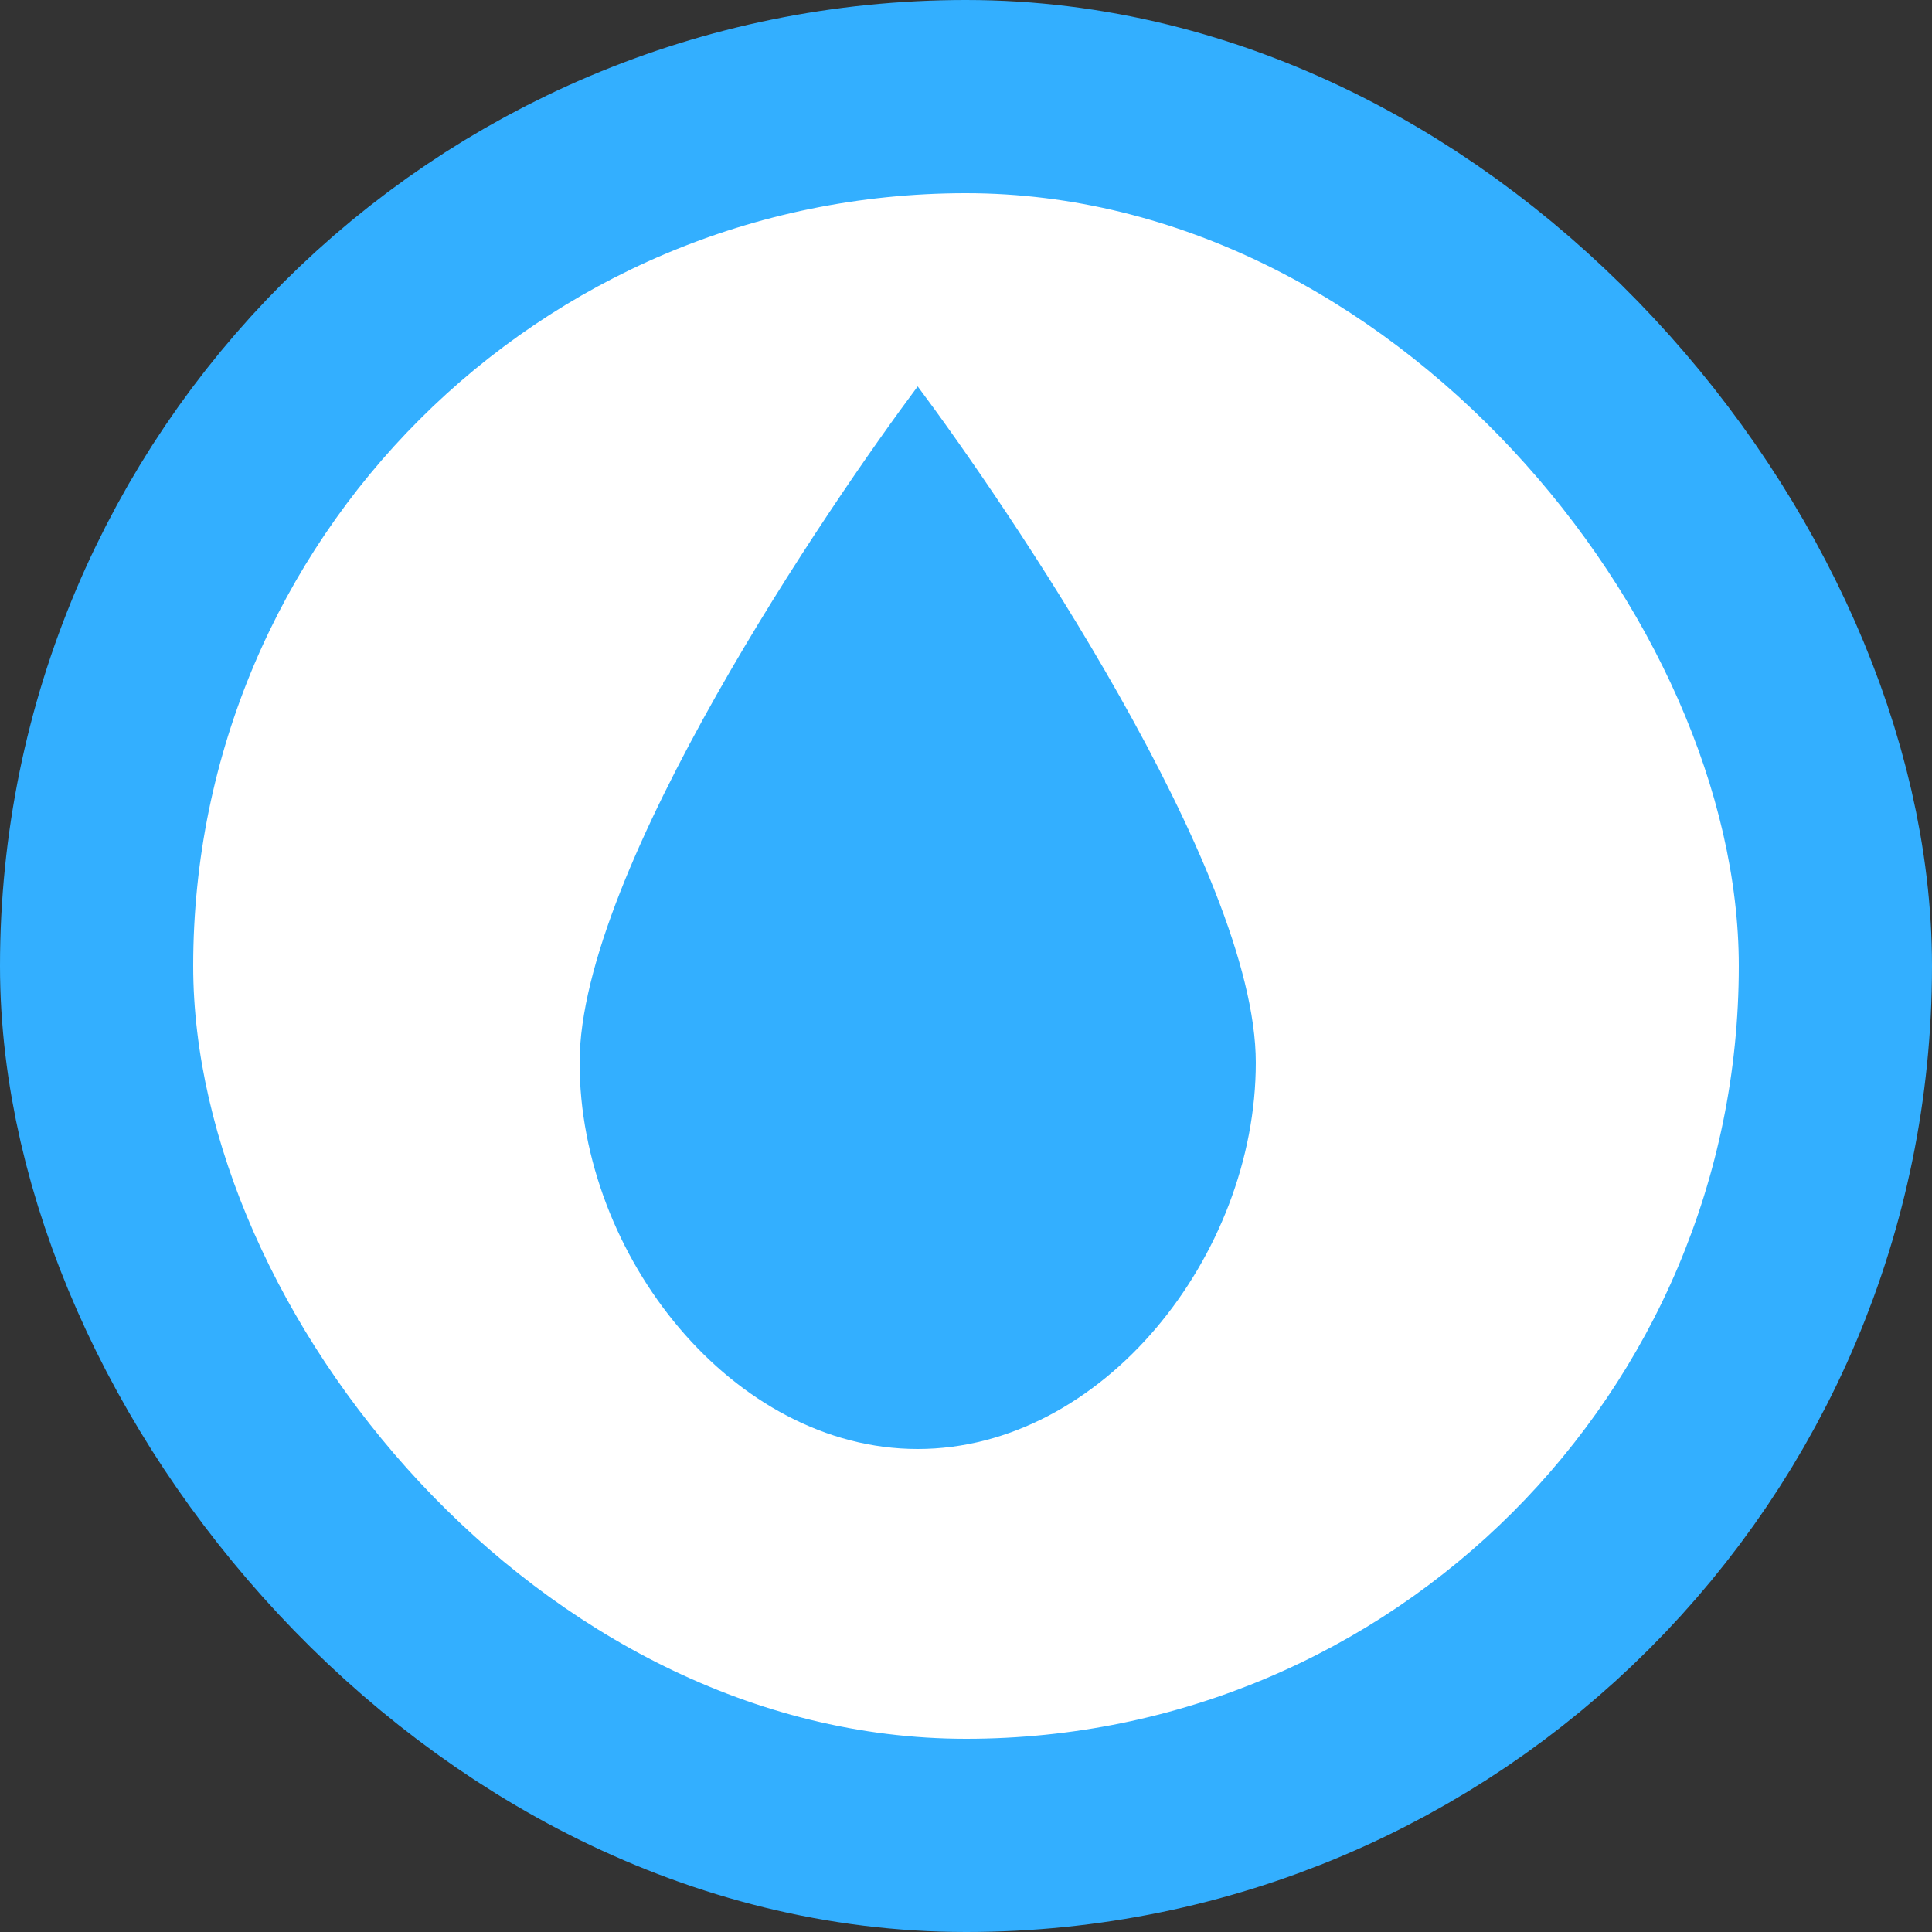 <svg xmlns="http://www.w3.org/2000/svg" viewBox="0 0 20 20" height="20" width="20"><rect x="0" y="0" width="20" height="20" fill="#333333" stroke="none"/><title>water-11.svg</title><rect fill="none" x="0" y="0" width="20" height="20"></rect><rect x="2" y="2" rx="8" ry="8" width="16" height="16" stroke="#33afff" style="stroke-linejoin:round;stroke-miterlimit:4;" fill="#33afff" stroke-width="4"></rect><rect x="2" y="2" width="16" height="16" rx="8" ry="8" fill="#ffffff"></rect><path fill="#33afff" transform="translate(4 4)" d="M5.5,11C3.59,11,2,9,2,7s2.61-5.81,3.5-7C6.39,1.19,9,5,9,7S7.41,11,5.5,11z"></path></svg>